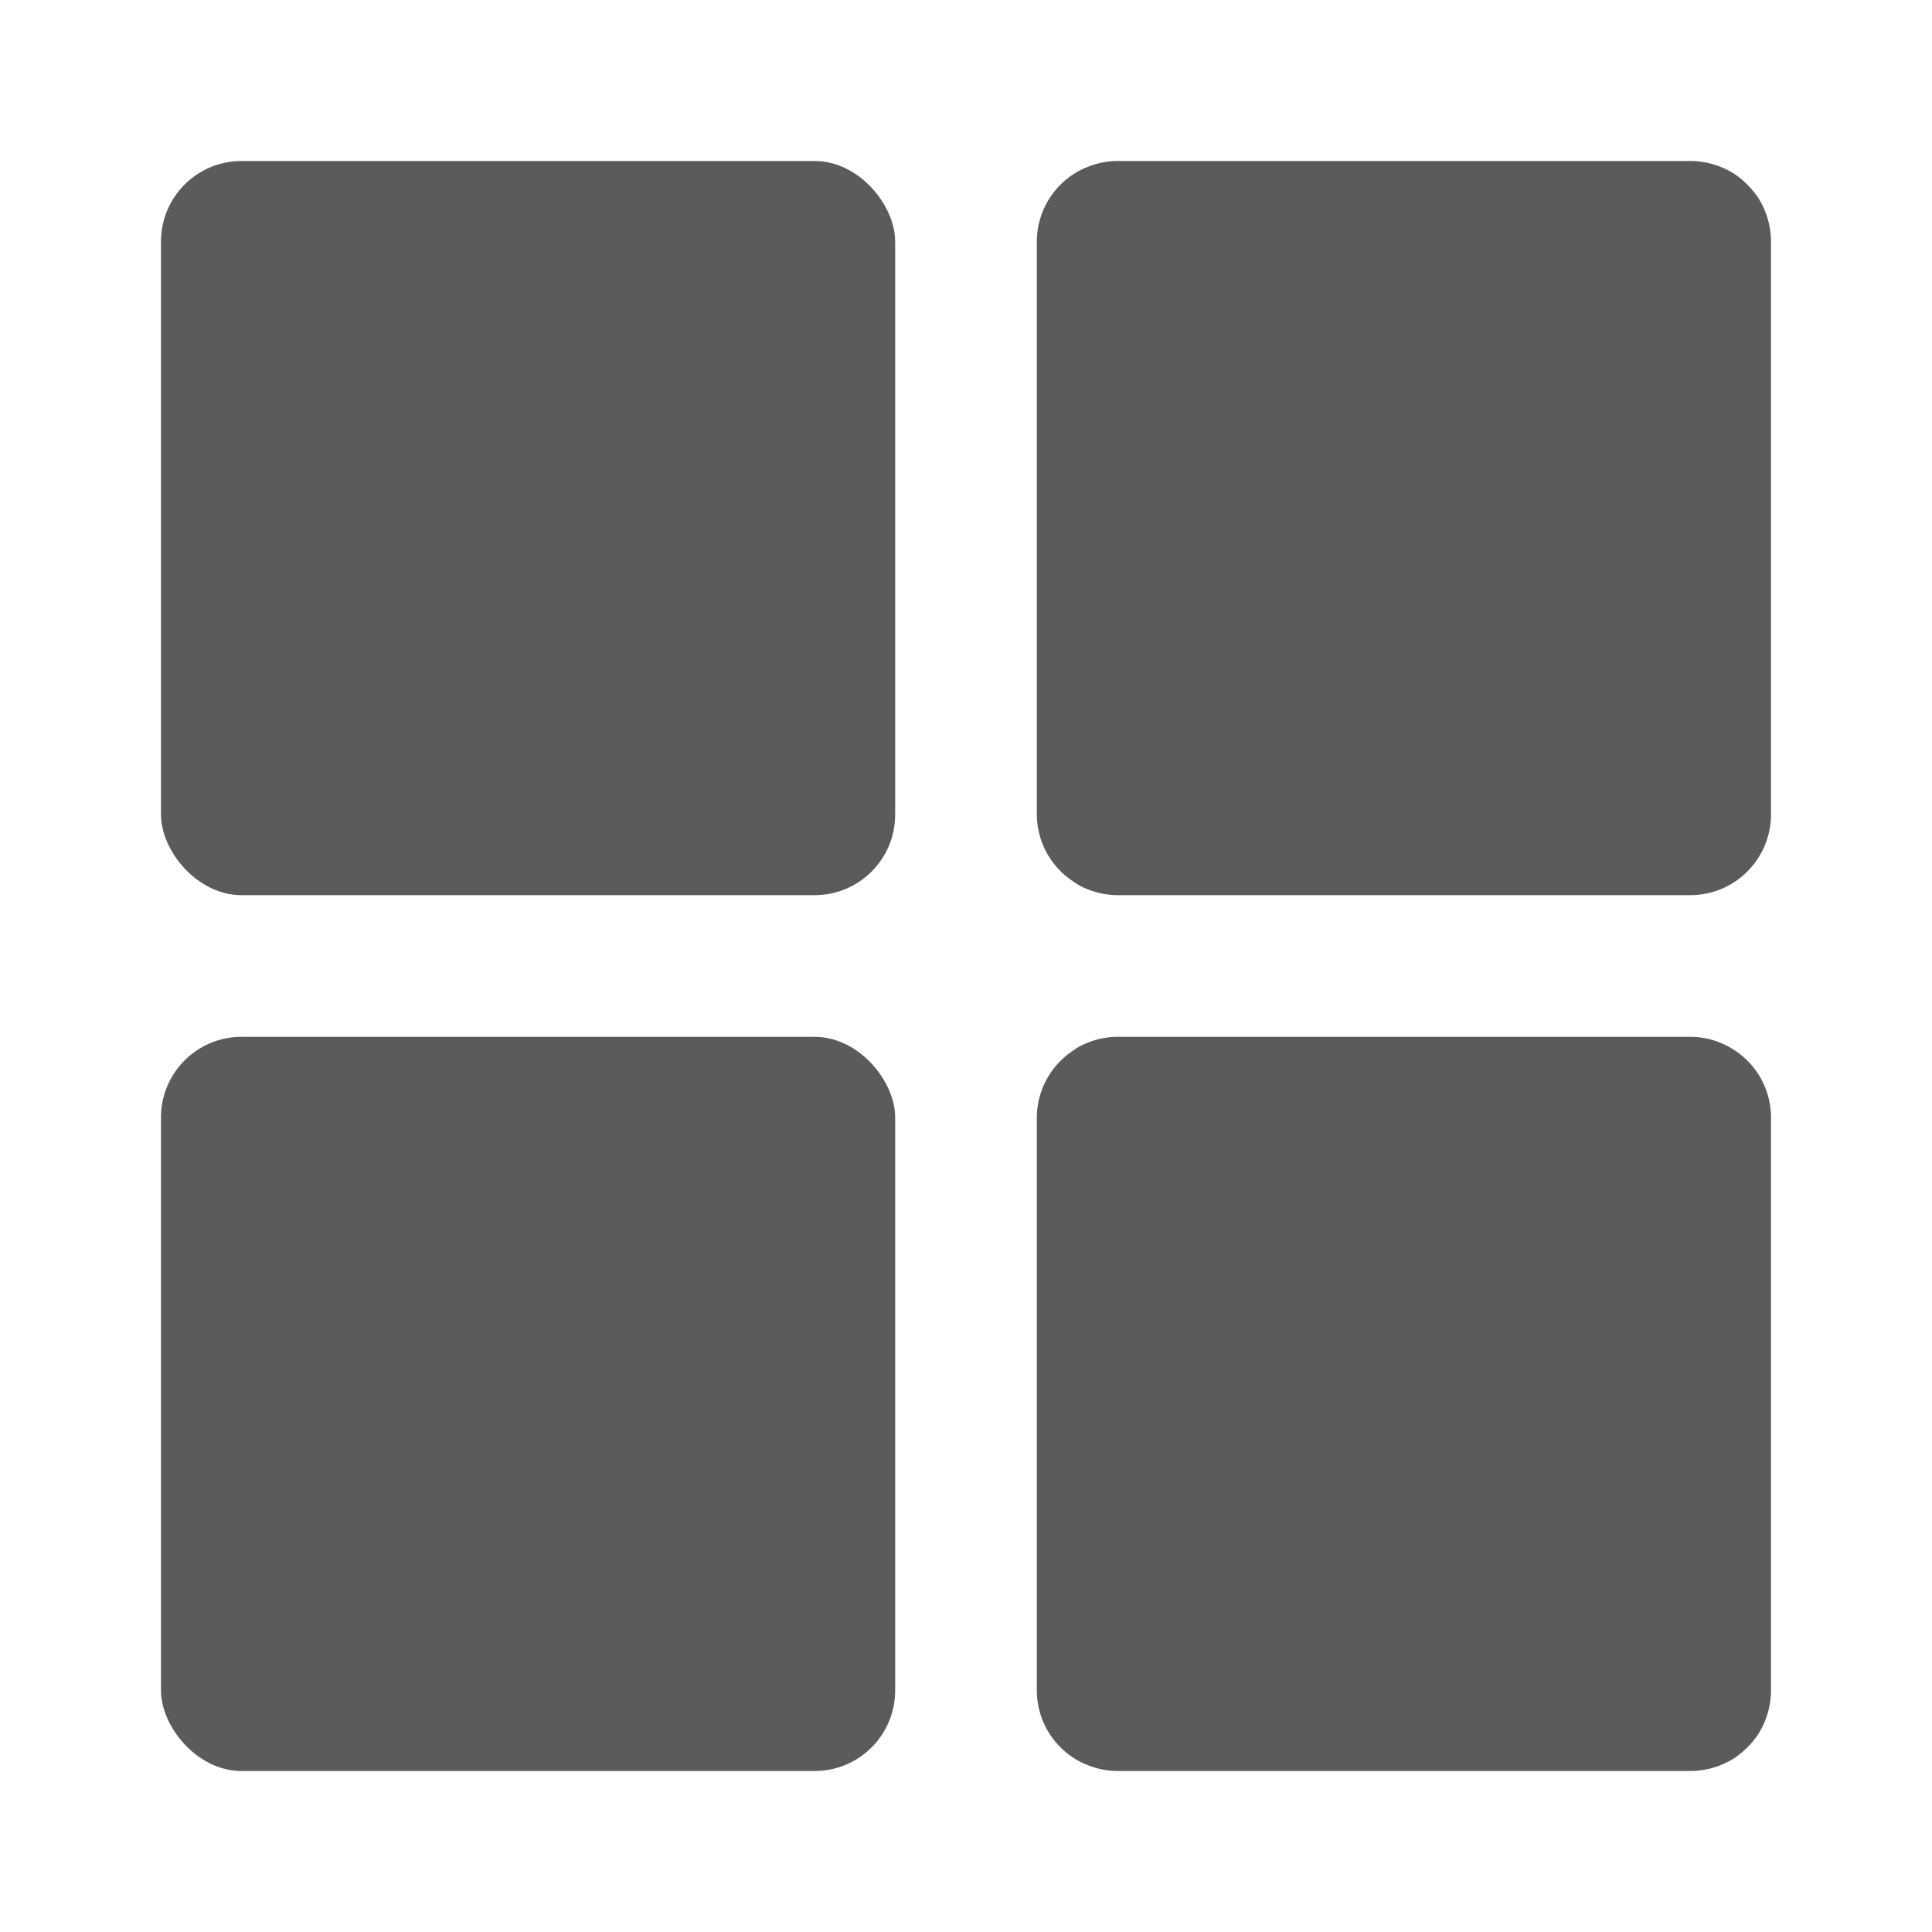 <svg xmlns="http://www.w3.org/2000/svg" viewBox="0 0 48 48"><defs><style>.cls-1{fill:none;}.cls-2{fill:#5b5b5b;}</style></defs><title>Navigation_Display_DisplayProductX4_Filled_48px</title><g id="Square"><rect class="cls-1" width="48" height="48"/></g><g id="Icon"><rect class="cls-2" x="4" y="4" width="18.24" height="18.24" rx="2"/><path class="cls-2" d="M43.12,4.34A2.05,2.05,0,0,0,42,4H27.76a2,2,0,0,0-.77.16,1.83,1.83,0,0,0-.34.18A2,2,0,0,0,25.76,6V20.24a2,2,0,0,0,.89,1.65,1.41,1.41,0,0,0,.34.19,2,2,0,0,0,.77.16H42a2,2,0,0,0,1.66-.89A2,2,0,0,0,44,20.24V6a2.05,2.05,0,0,0-.34-1.12A2.31,2.31,0,0,0,43.12,4.34Z"/><rect class="cls-2" x="4" y="25.76" width="18.24" height="18.24" rx="2"/><path class="cls-2" d="M43.12,26.11A2,2,0,0,0,42,25.76H27.76a2,2,0,0,0-.77.16,1.41,1.41,0,0,0-.34.19,2,2,0,0,0-.89,1.65V42a2,2,0,0,0,.89,1.66,1.83,1.83,0,0,0,.34.18,2,2,0,0,0,.77.16H42a2.05,2.05,0,0,0,1.12-.34,2.31,2.31,0,0,0,.54-.54A2.05,2.05,0,0,0,44,42V27.76a2,2,0,0,0-.34-1.11A2,2,0,0,0,43.12,26.11Z"/></g></svg>